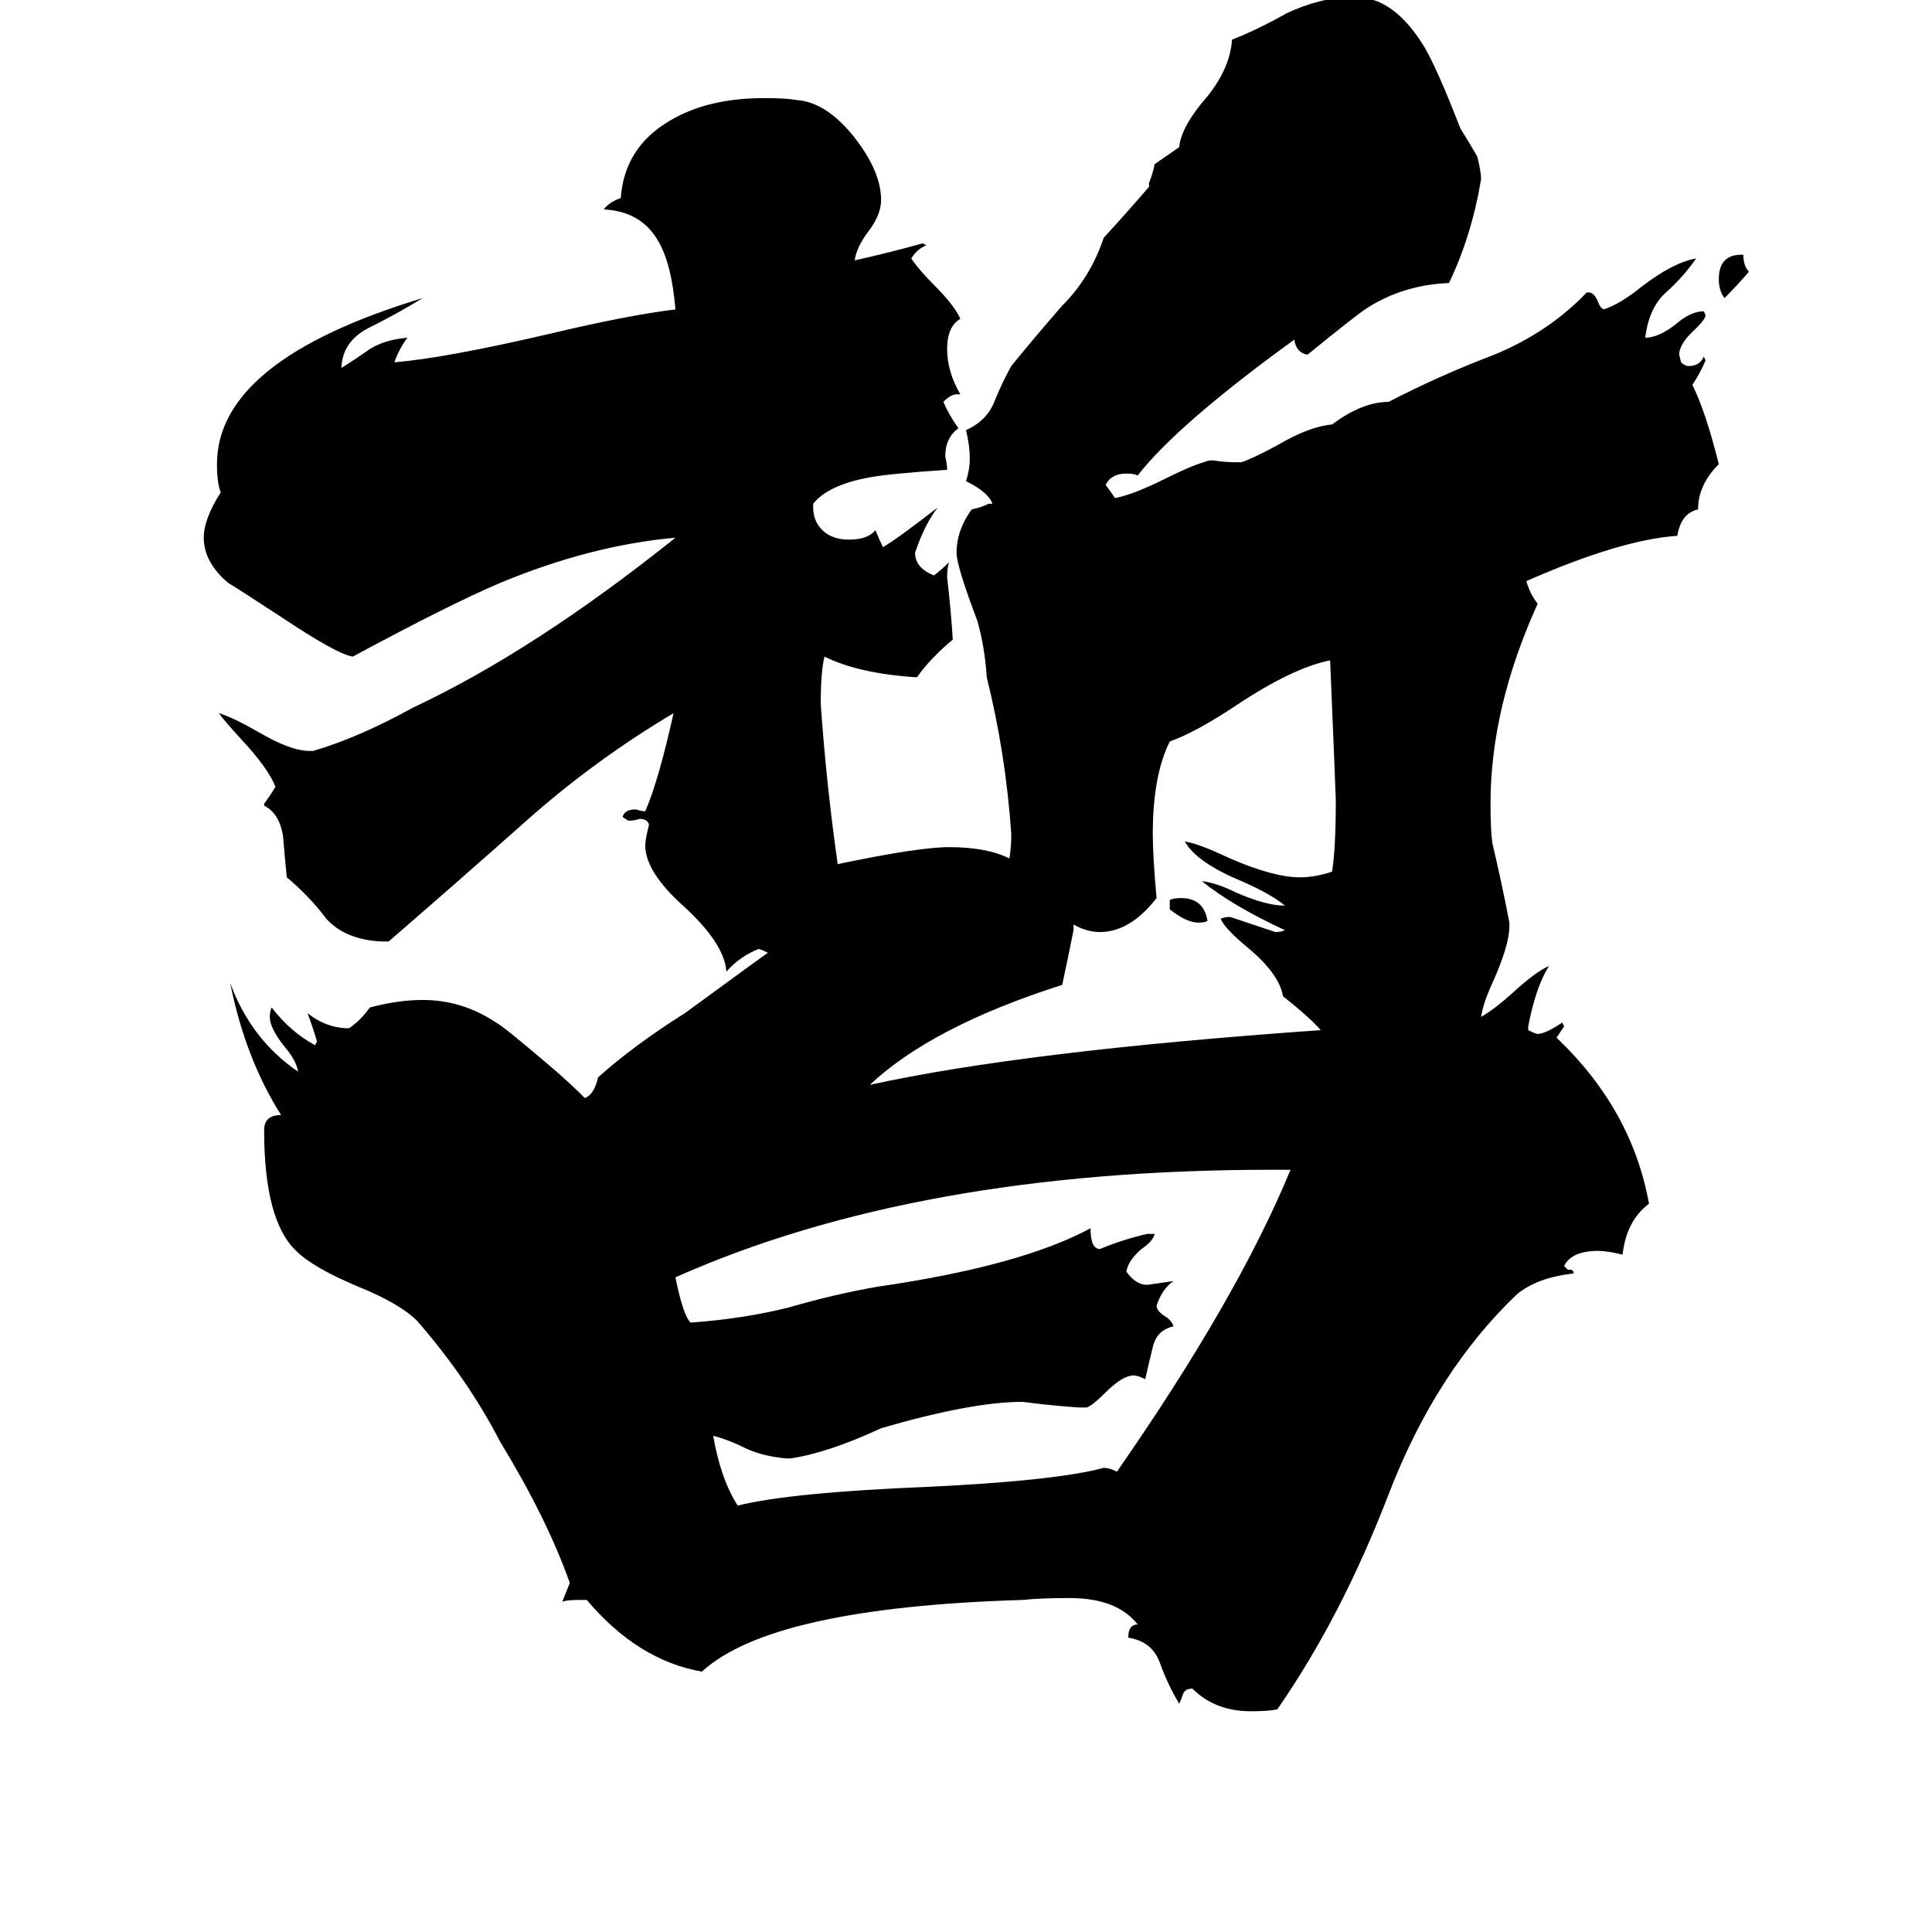 <svg xmlns="http://www.w3.org/2000/svg" viewBox="0 -800 1024 1024">
	<path fill="#000000" d="M620 -318V-323Q622 -324 626 -324Q638 -324 640 -312Q639 -311 635 -311Q629 -311 620 -318ZM923 -665H924Q924 -659 927 -656Q921 -649 914 -642Q911 -646 911 -652Q911 -665 923 -665ZM569 -310V-307Q566 -292 563 -278Q494 -256 461 -225Q543 -243 700 -254Q695 -260 680 -272Q678 -284 661 -298Q649 -308 647 -313Q649 -314 652 -314Q664 -310 676 -306Q679 -306 681 -307Q653 -320 637 -333Q645 -332 655 -327Q671 -320 681 -320Q674 -326 658 -333Q634 -343 628 -354Q635 -353 652 -345Q675 -335 689 -335Q697 -335 706 -338Q708 -350 708 -376Q708 -378 705 -450Q685 -446 655 -426Q634 -412 620 -407Q611 -389 611 -358Q611 -346 613 -324Q599 -306 583 -306Q576 -306 569 -310ZM576 -54H572Q557 -55 542 -57Q515 -57 467 -43Q439 -30 419 -27H417Q405 -28 396 -32Q386 -37 378 -39Q382 -16 391 -2Q419 -9 493 -12Q555 -15 581 -21L585 -22Q588 -22 592 -20Q656 -112 684 -180H674Q486 -180 358 -123Q362 -103 366 -99Q394 -101 418 -107Q442 -114 465 -118Q541 -129 578 -149Q578 -138 583 -138Q595 -143 608 -146H612Q611 -142 605 -138Q598 -132 597 -126Q602 -119 608 -119Q615 -120 622 -121Q616 -117 613 -108Q613 -105 618 -102Q621 -100 622 -97Q613 -95 611 -86Q609 -78 607 -69Q603 -71 601 -71Q595 -71 586 -62Q579 -55 576 -54ZM834 -126V-125Q815 -123 804 -114Q761 -73 736 -8Q711 57 677 106Q672 107 663 107Q644 107 632 95Q628 95 627 98Q626 101 625 103Q619 93 615 82Q611 70 598 68Q598 61 603 61Q592 47 567 47Q551 47 542 48Q409 52 372 86Q338 80 311 48H307Q300 48 298 49Q300 44 302 39Q290 5 265 -36Q248 -69 221 -100Q212 -109 190 -118Q166 -128 157 -137Q140 -153 140 -201Q140 -209 149 -209Q130 -239 122 -279Q133 -249 158 -232Q157 -238 151 -245Q143 -255 143 -261Q143 -264 144 -266Q154 -253 167 -246L168 -248Q166 -255 163 -263Q173 -255 185 -255Q191 -259 196 -266Q211 -270 224 -270Q245 -270 263 -258Q267 -256 295 -232Q303 -225 310 -218Q315 -220 317 -229Q336 -246 363 -263Q404 -293 407 -295Q403 -297 402 -297Q392 -293 385 -285Q384 -300 362 -320Q342 -338 342 -352Q342 -355 344 -363Q343 -366 339 -366Q336 -365 333 -365L330 -367Q331 -371 337 -371Q340 -370 342 -370Q349 -386 357 -422Q315 -397 279 -365Q243 -333 206 -301H202Q183 -302 173 -313Q164 -325 152 -335Q151 -345 150 -357Q148 -369 140 -373V-374Q143 -378 146 -383Q142 -393 128 -408Q118 -419 116 -422Q123 -420 137 -412Q154 -402 164 -402H166Q190 -409 219 -425Q283 -455 358 -515Q313 -511 265 -491Q239 -480 187 -452Q179 -453 149 -473Q123 -490 121 -491Q108 -502 108 -515Q108 -525 117 -539Q115 -544 115 -554Q115 -609 224 -642Q211 -634 197 -627Q182 -620 181 -606V-605Q189 -610 196 -615Q204 -620 216 -621Q212 -616 209 -608Q235 -610 291 -623Q333 -633 358 -636Q356 -660 349 -672Q340 -688 320 -689Q323 -693 329 -695Q331 -722 355 -736Q375 -748 405 -748Q417 -748 422 -747Q438 -746 453 -727Q467 -709 467 -694Q467 -686 460 -677Q454 -669 453 -662Q471 -666 489 -671L491 -670Q486 -668 483 -663Q487 -657 495 -649Q506 -638 509 -631Q502 -627 502 -615Q502 -603 509 -591H507Q504 -591 500 -587Q503 -580 508 -573Q501 -568 501 -558Q502 -554 502 -551Q472 -549 461 -547Q439 -543 431 -533V-531Q431 -523 437 -518Q442 -514 450 -514Q460 -514 464 -519Q466 -514 468 -510Q475 -514 497 -531Q490 -522 485 -507Q485 -499 495 -495Q499 -498 503 -502Q502 -499 502 -494Q504 -477 505 -461Q493 -451 486 -441Q455 -443 437 -452Q435 -444 435 -427Q438 -384 444 -342Q487 -351 503 -351Q523 -351 535 -345Q536 -351 536 -358Q533 -401 523 -441Q522 -457 518 -471Q507 -500 507 -507Q507 -519 515 -530Q520 -531 524 -533H526Q524 -539 512 -545Q514 -551 514 -557Q514 -564 512 -572Q523 -577 527 -587Q531 -597 536 -606Q549 -622 563 -638Q578 -653 585 -674Q597 -687 609 -701V-703Q611 -708 612 -713L625 -722Q626 -733 640 -749Q652 -764 653 -779Q666 -784 682 -793Q699 -801 717 -802Q721 -801 724 -801Q741 -798 755 -775Q762 -763 774 -732Q779 -724 783 -717Q785 -709 785 -705Q780 -675 768 -650Q744 -649 725 -637Q720 -634 693 -612Q687 -613 686 -620Q624 -575 603 -548Q601 -549 597 -549Q589 -549 586 -543Q589 -539 591 -536Q601 -538 617 -546Q631 -553 638 -555Q640 -556 643 -556Q649 -555 655 -555H658Q664 -557 677 -564Q694 -574 706 -575Q722 -587 736 -587Q763 -601 792 -612Q821 -624 841 -645H842Q845 -645 847 -640Q848 -637 850 -636Q859 -639 870 -648Q887 -661 899 -663Q892 -653 883 -645Q874 -637 872 -621Q879 -621 888 -628Q896 -635 903 -635L904 -633Q904 -631 899 -626Q890 -618 890 -612L891 -608Q893 -606 895 -606Q901 -606 903 -611L904 -609Q901 -602 897 -596Q904 -582 911 -554Q900 -543 900 -530Q891 -528 889 -516Q859 -514 809 -492Q811 -485 815 -480Q790 -425 790 -374Q790 -360 791 -353Q796 -332 800 -311V-309Q800 -299 791 -279Q786 -268 785 -261Q792 -265 802 -274Q814 -285 821 -288Q814 -277 810 -256V-254Q814 -252 815 -252Q819 -252 828 -258L829 -256Q827 -253 825 -250Q865 -212 874 -162Q862 -153 860 -135Q852 -137 847 -137Q833 -137 829 -129L831 -127H833Z"/>
</svg>